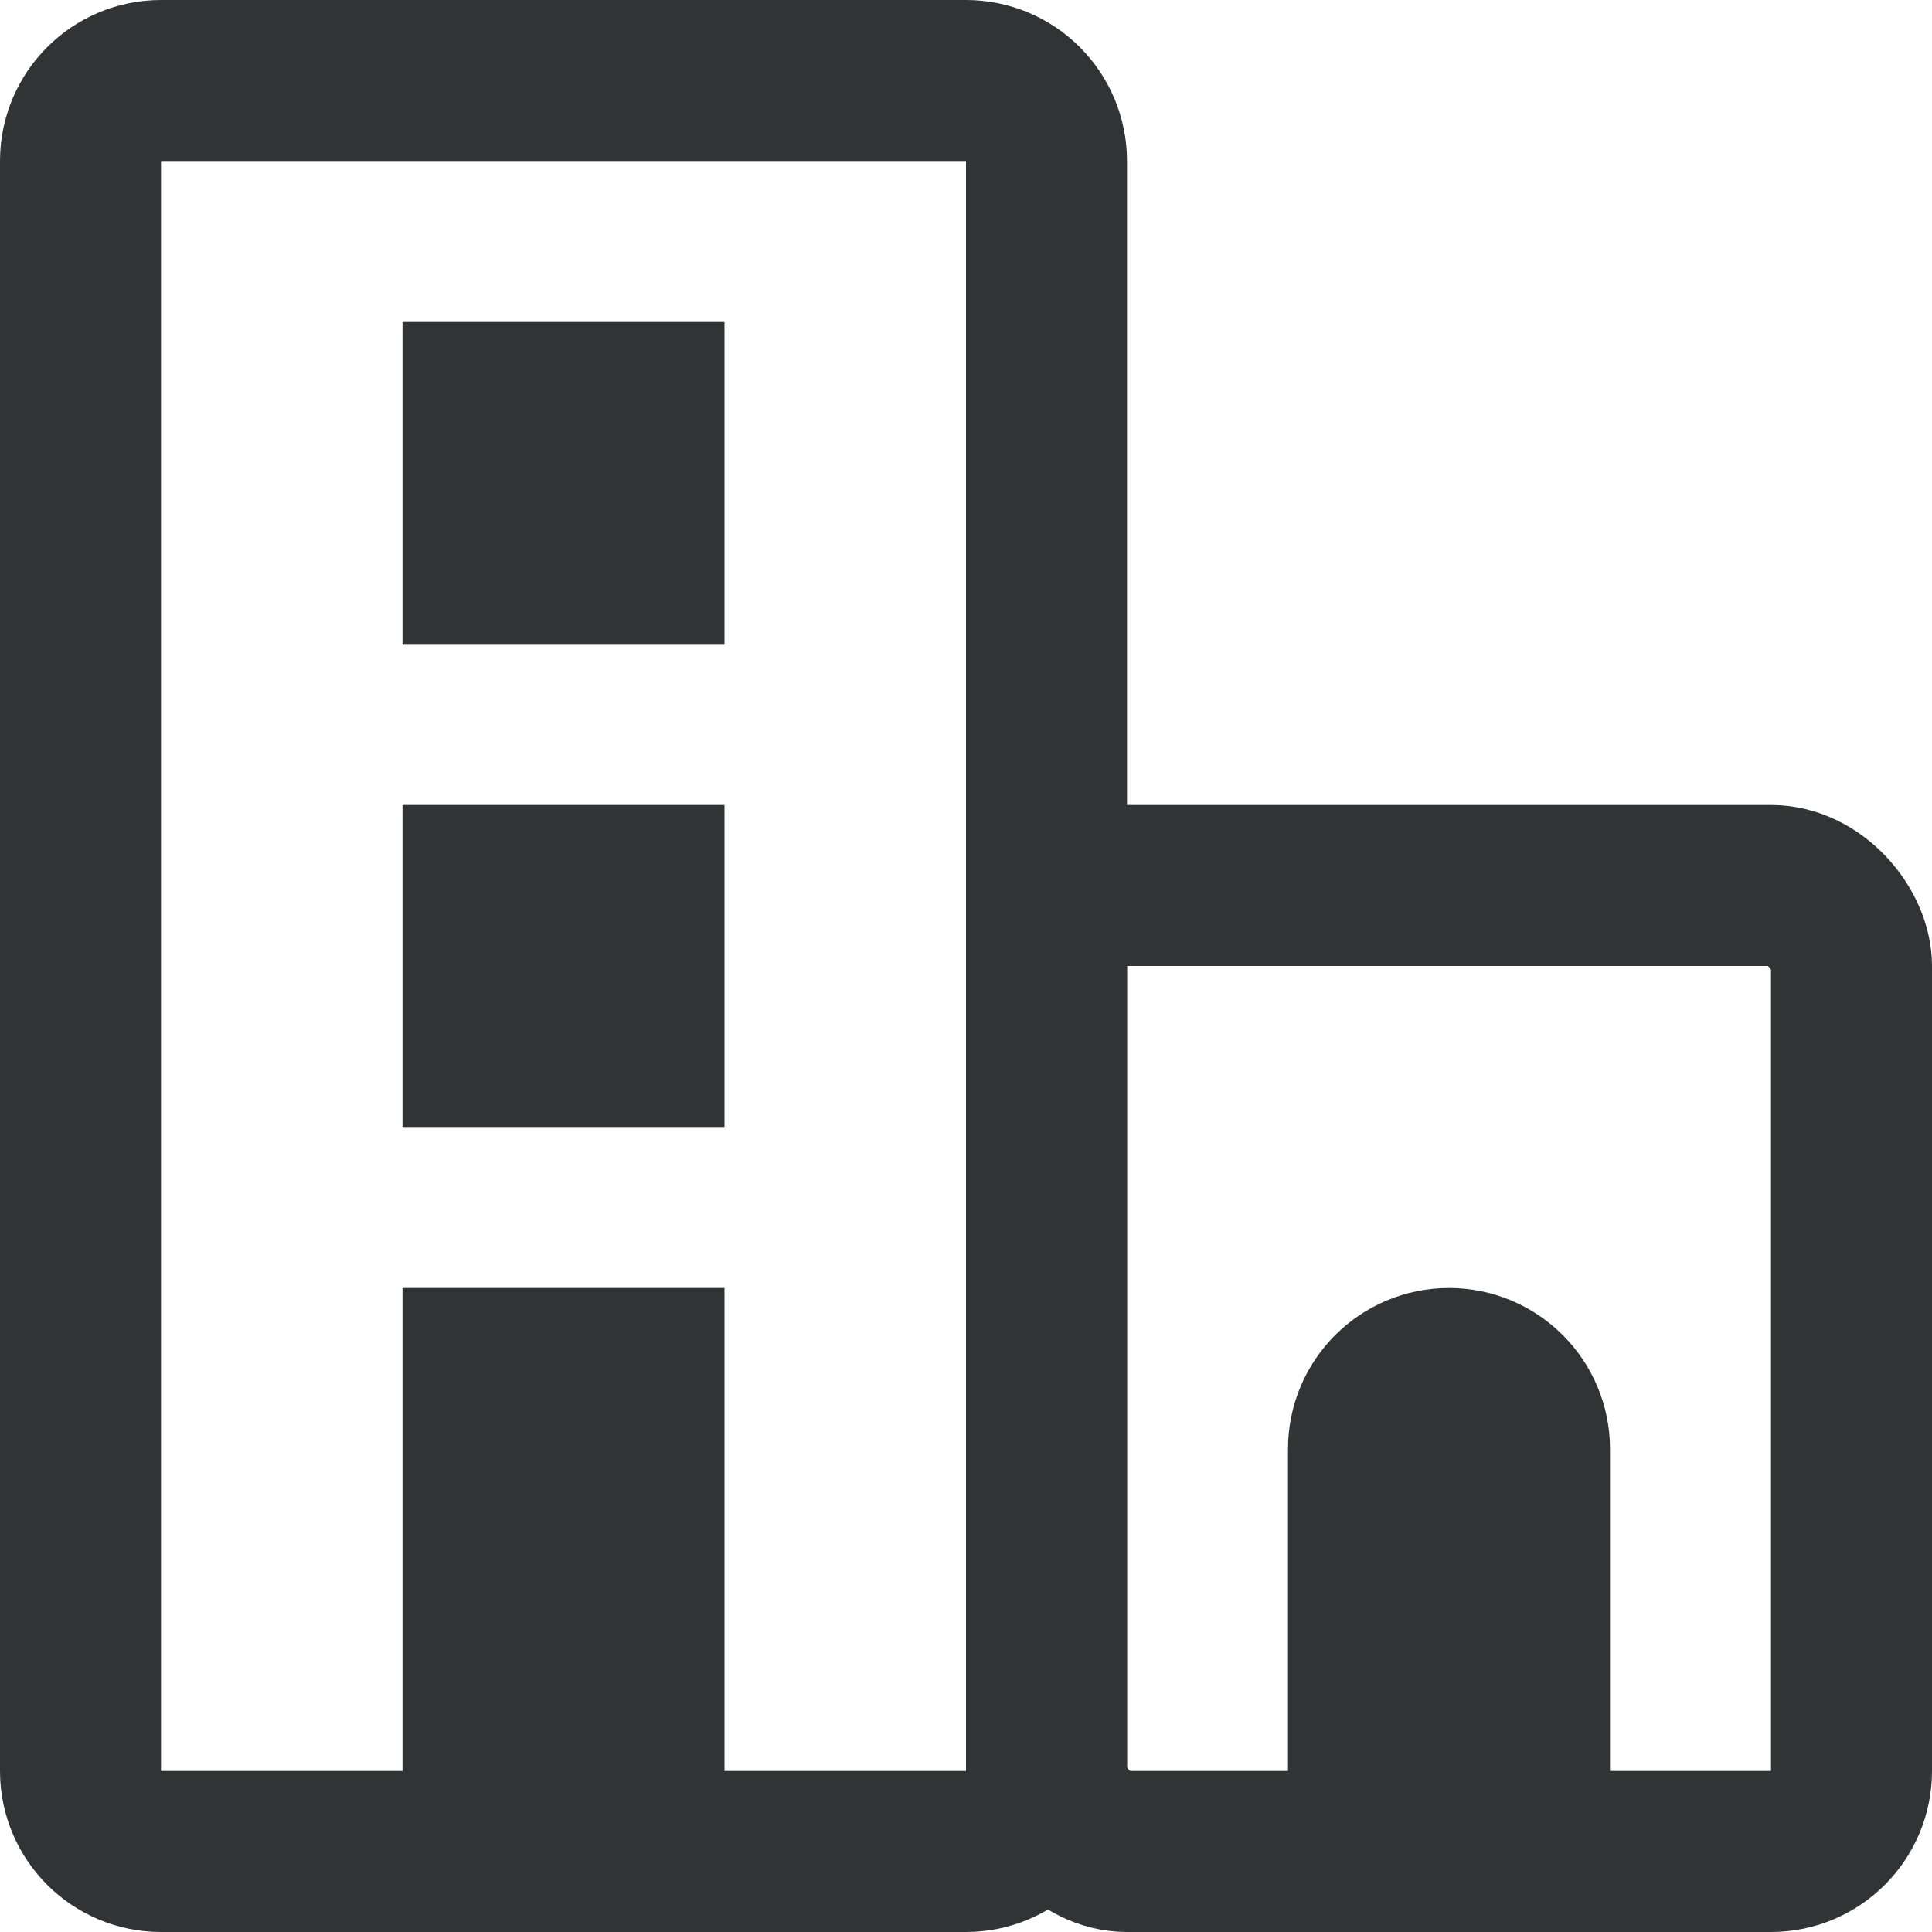 <svg width="24" height="24" viewBox="0 0 24 24" fill="none" xmlns="http://www.w3.org/2000/svg">
<path d="M1 2C1 1.448 1.448 1 2 1H12C12.552 1 13 1.448 13 2V22C13 22.552 12.552 23 12 23H2C1.448 23 1 22.552 1 22V2Z" stroke="#323334" stroke-width="2"/>
<rect x="13" y="11" width="10" height="12" rx="1" stroke="#323334" stroke-width="2"/>
<rect x="6" y="5" width="2" height="2" stroke="#323334" stroke-width="2"/>
<rect x="6" y="11" width="2" height="2" stroke="#323334" stroke-width="2"/>
<rect x="6" y="17" width="2" height="5" stroke="#323334" stroke-width="2"/>
<path d="M17 18C17 17.448 17.448 17 18 17C18.552 17 19 17.448 19 18V22H17V18Z" stroke="#323334" stroke-width="2"/>
</svg>
